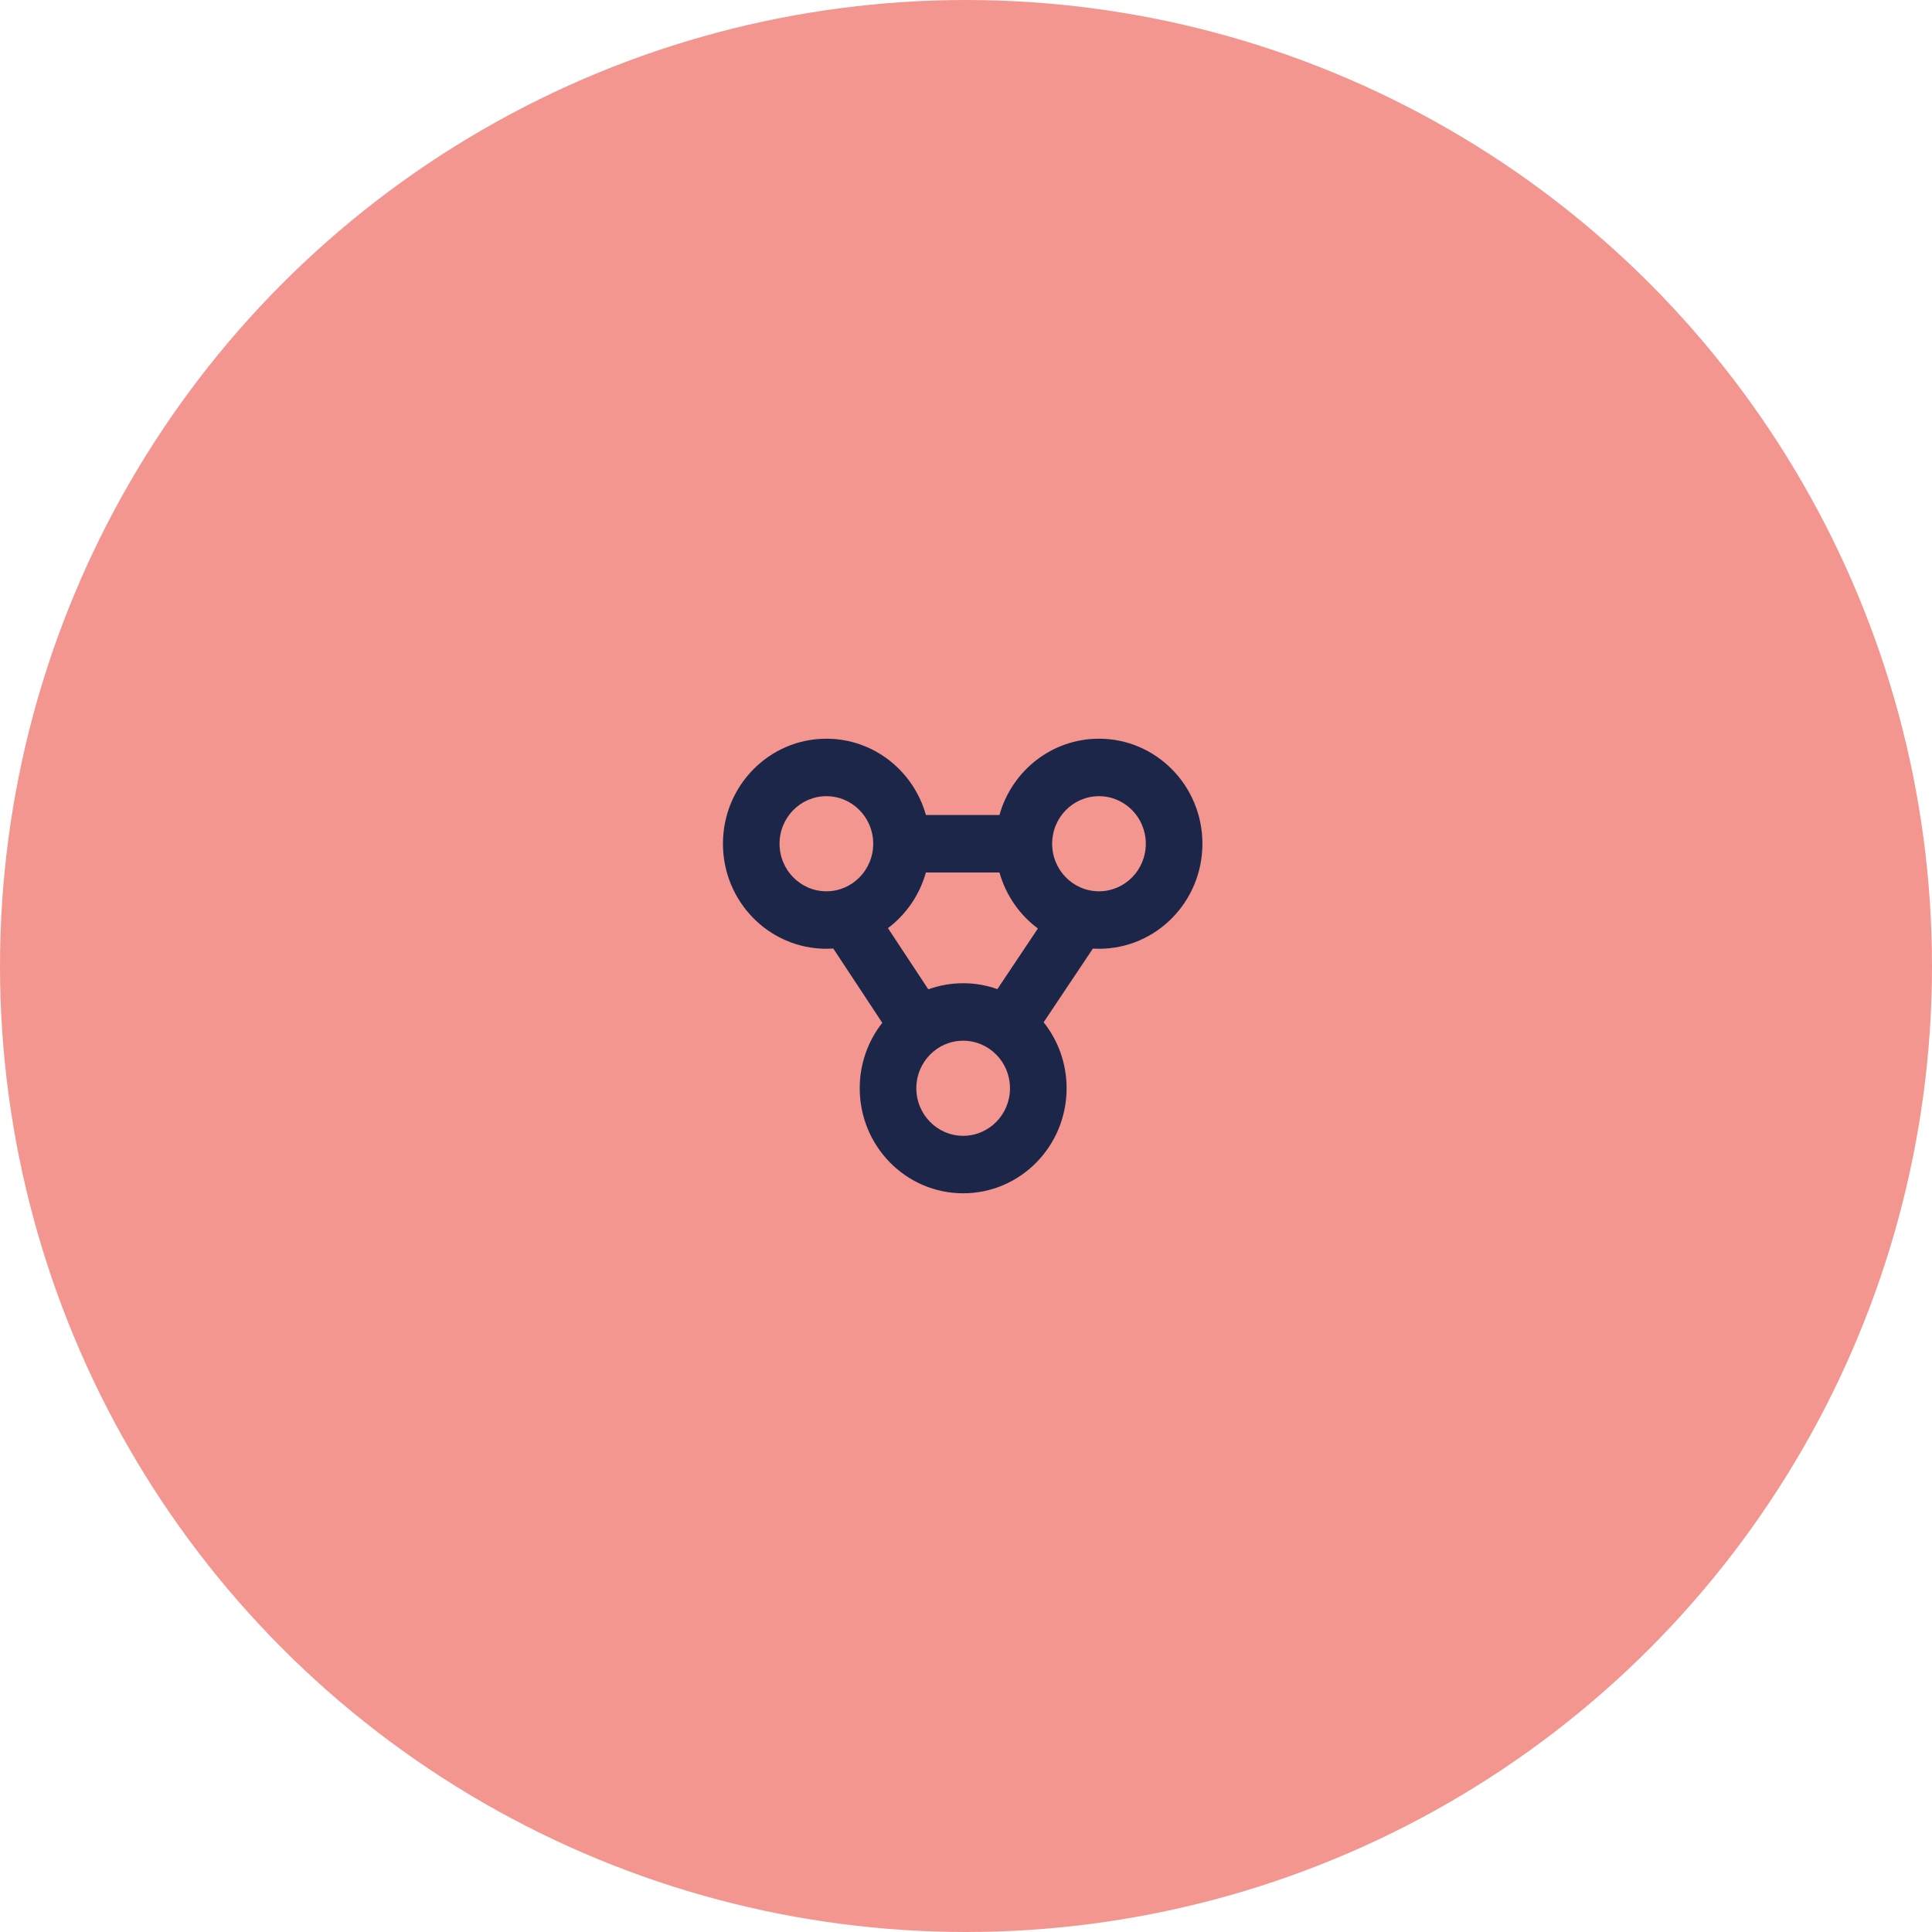 <svg xmlns="http://www.w3.org/2000/svg" fill="none" viewBox="0 0 136 136" height="136" width="136">
<circle fill="#F39690" r="68" cy="68" cx="68"></circle>
<path fill="#1C2649" d="M58.172 56.046C56.351 56.046 54.875 57.545 54.875 59.393C54.875 61.242 56.351 62.741 58.172 62.741C59.992 62.741 61.469 61.242 61.469 59.393C61.469 57.545 59.992 56.046 58.172 56.046ZM50.891 59.393C50.891 55.31 54.151 52 58.172 52C61.502 52 64.311 54.271 65.177 57.37H70.356C71.222 54.271 74.031 52 77.361 52C81.383 52 84.642 55.31 84.642 59.393C84.642 63.477 81.383 66.787 77.361 66.787C77.217 66.787 77.073 66.782 76.931 66.774L73.465 71.961C74.476 73.23 75.082 74.847 75.082 76.607C75.082 80.69 71.822 84 67.801 84C63.779 84 60.519 80.69 60.519 76.607C60.519 74.864 61.113 73.263 62.106 71.999L58.658 66.771C58.497 66.781 58.335 66.787 58.172 66.787C54.151 66.787 50.891 63.477 50.891 59.393ZM62.506 65.335L65.347 69.643C66.114 69.365 66.94 69.213 67.801 69.213C68.645 69.213 69.455 69.359 70.209 69.627L73.061 65.36C71.771 64.4 70.804 63.019 70.356 61.416H65.177C64.733 63.005 63.779 64.376 62.506 65.335ZM77.361 56.046C75.54 56.046 74.064 57.545 74.064 59.393C74.064 61.242 75.54 62.741 77.361 62.741C79.182 62.741 80.658 61.242 80.658 59.393C80.658 57.545 79.182 56.046 77.361 56.046ZM67.801 73.259C65.98 73.259 64.504 74.758 64.504 76.607C64.504 78.455 65.98 79.954 67.801 79.954C69.621 79.954 71.097 78.455 71.097 76.607C71.097 74.758 69.621 73.259 67.801 73.259Z" clip-rule="evenodd" fill-rule="evenodd"></path>
</svg>
